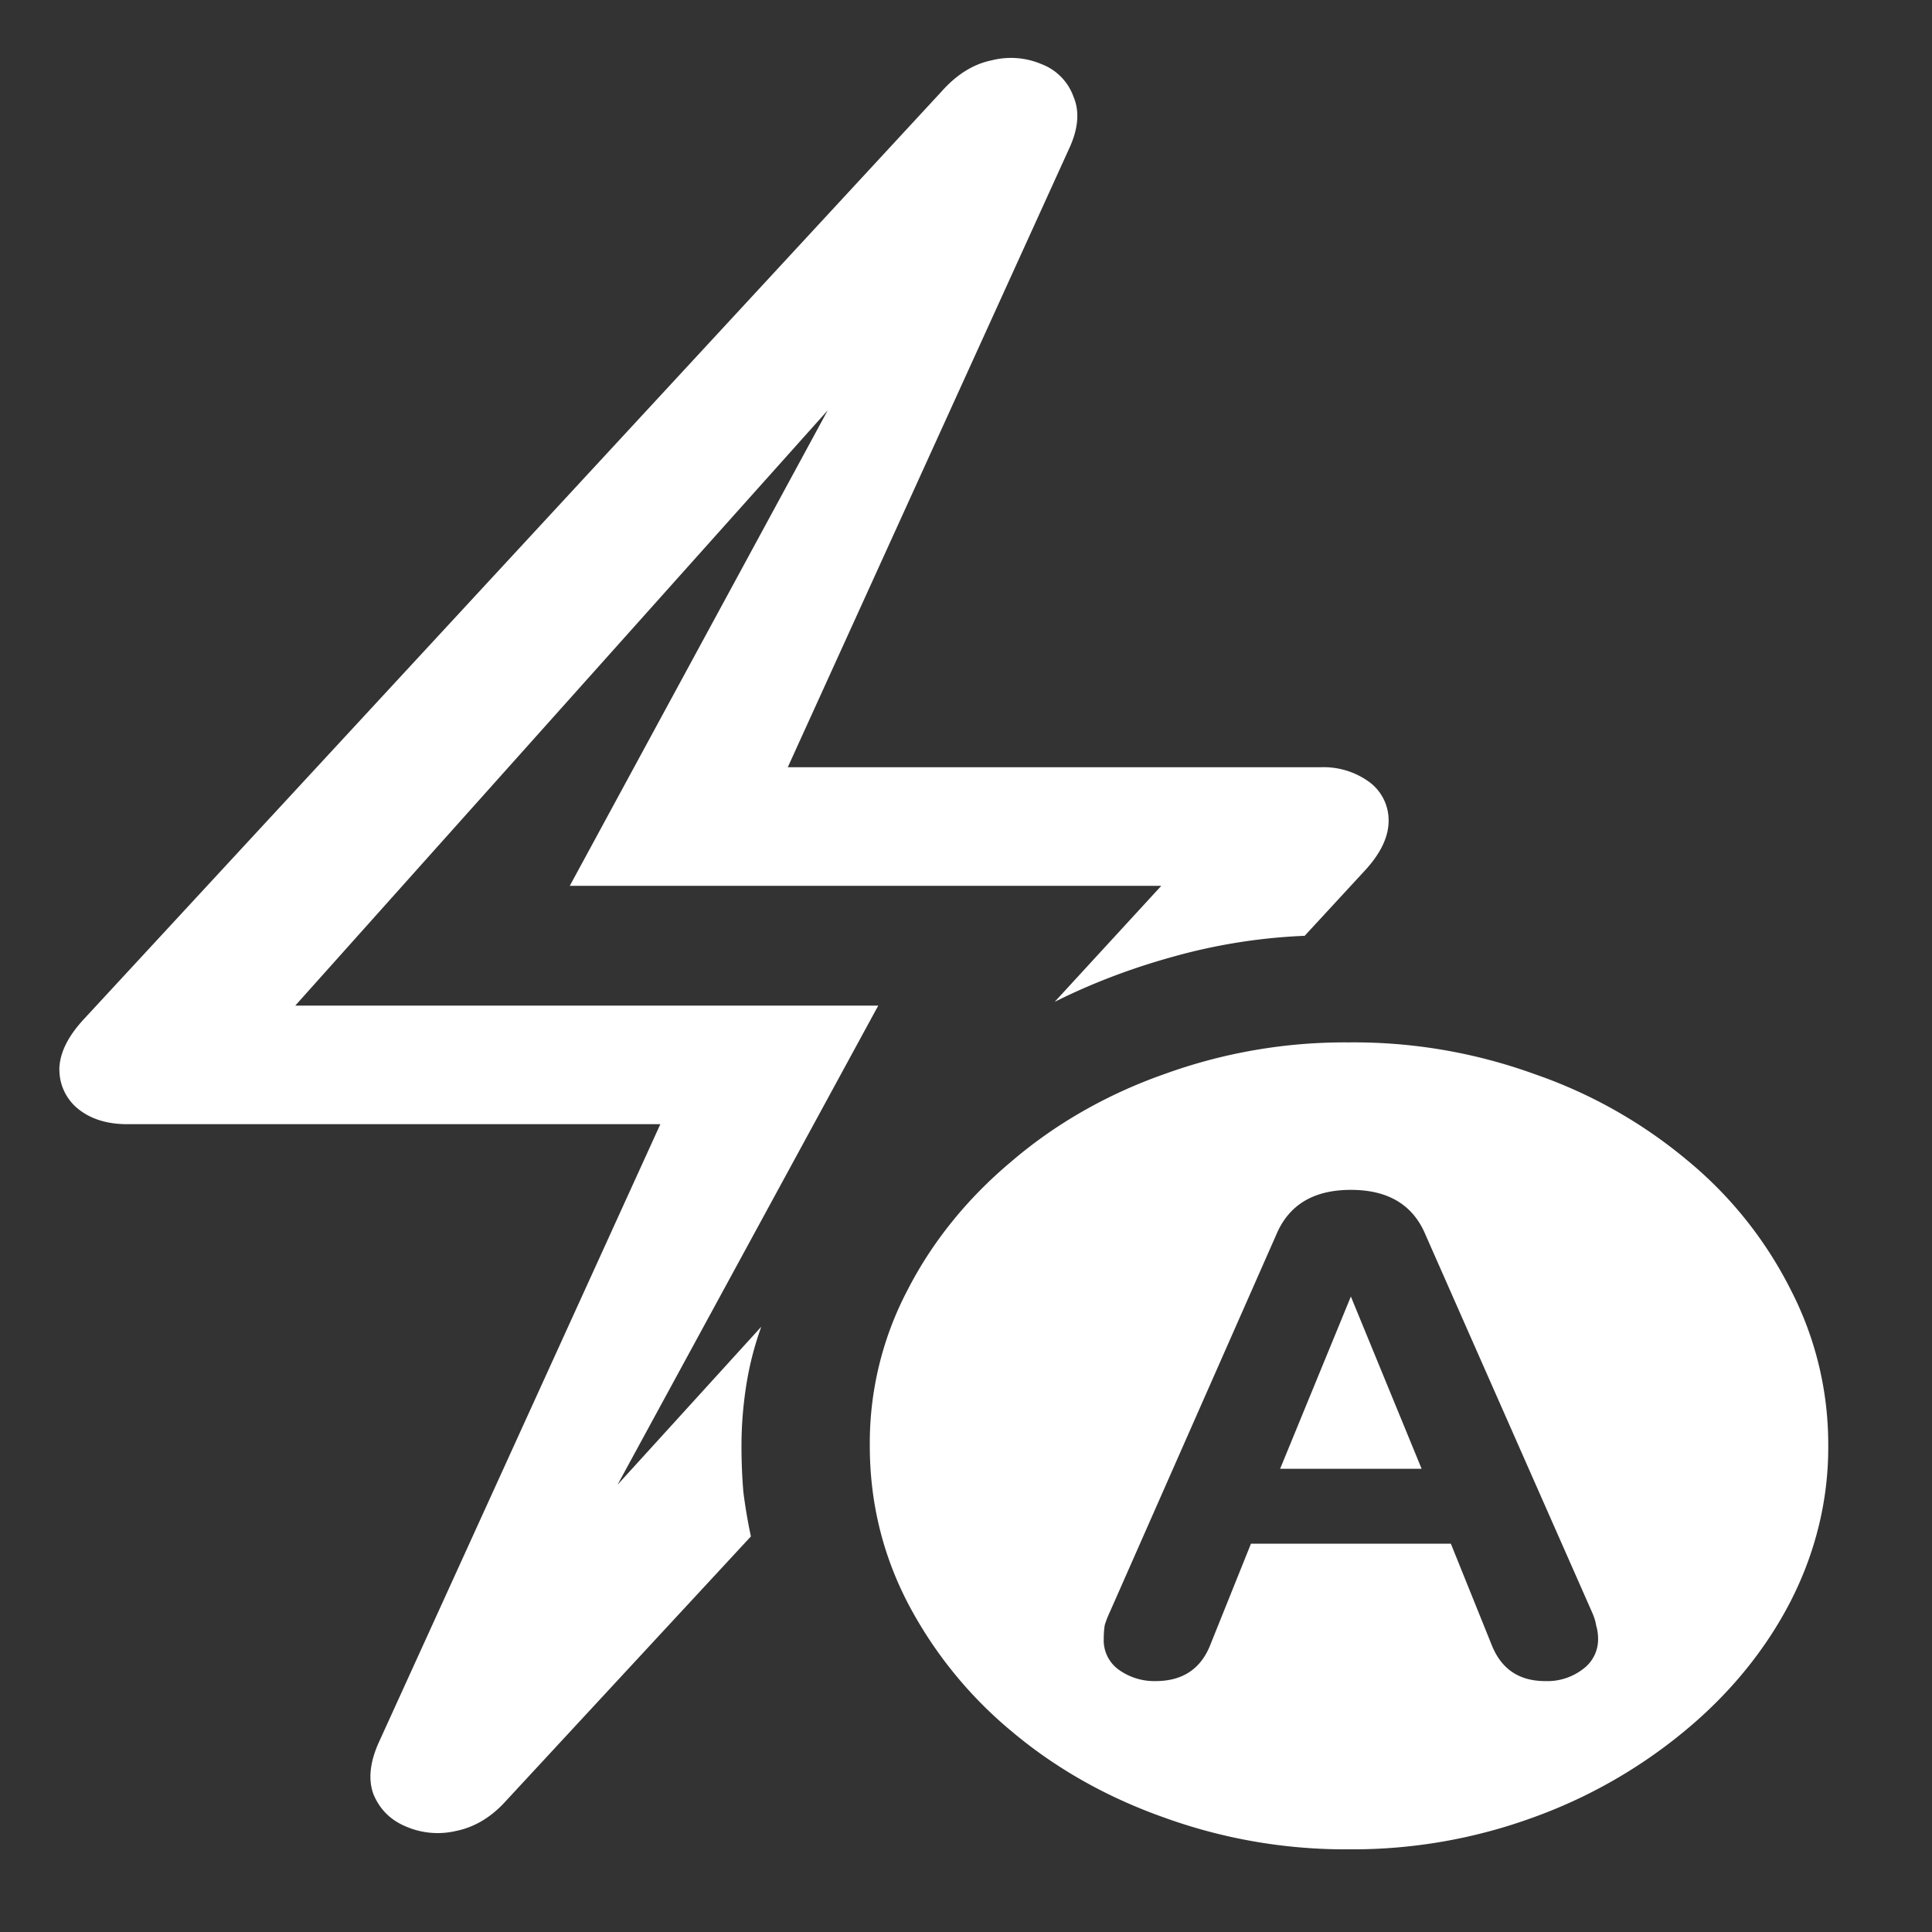 <svg xmlns="http://www.w3.org/2000/svg" width="24" height="24"><rect width="100%" height="100%" fill="#333333" stroke="none"/><path style="stroke:none;fill-rule:nonzero;fill:#fff;fill-opacity:1" d="M.738 13.293a.623.623 0 0 0 .235.484c.156.125.359.188.609.188h6.621l-3.492 7.668c-.117.254-.14.476-.07.66.078.184.21.316.398.395a.995.995 0 0 0 .621.058c.235-.047.445-.172.633-.383l3.035-3.277a6.572 6.572 0 0 1-.094-.555 6.888 6.888 0 0 1-.023-.57c0-.25.02-.5.059-.75.039-.25.101-.492.187-.73l-2.8 3.078.327.148 3.926-7.215H3.668l7.652-8.555-.328-.148-3.914 7.215h7.348l-1.324 1.441c.46-.23.953-.418 1.476-.562a7.121 7.121 0 0 1 1.629-.258l.738-.8c.203-.216.305-.427.305-.63a.591.591 0 0 0-.234-.476.96.96 0 0 0-.61-.188h-6.62l3.491-7.676c.118-.25.137-.468.059-.652a.675.675 0 0 0-.387-.402.976.976 0 0 0-.633-.051c-.226.047-.433.176-.62.387L1.042 12.66c-.203.219-.305.43-.305.633Zm16.02 9.68a6.54 6.54 0 0 0 2.285-.395 6.28 6.28 0 0 0 1.898-1.086c.551-.457.993-1 1.301-1.597.313-.61.473-1.27.469-1.934a4.18 4.18 0 0 0-.469-1.945 4.979 4.979 0 0 0-1.277-1.598 6.004 6.004 0 0 0-1.899-1.074 6.581 6.581 0 0 0-2.308-.395 6.57 6.57 0 0 0-2.297.395c-.711.25-1.356.62-1.899 1.086-.546.457-.984 1-1.289 1.597a4.084 4.084 0 0 0-.468 1.934c0 .691.156 1.34.468 1.945a5.216 5.216 0 0 0 1.29 1.598c.546.46 1.18.82 1.898 1.074a6.606 6.606 0 0 0 2.297.395Zm-2.403-2.09a.754.754 0 0 1-.468-.149.449.449 0 0 1-.176-.375c0-.058.004-.117.012-.168.015-.054.039-.113.07-.18l2.062-4.675c.157-.371.465-.555.926-.555s.77.184.926.555l2.063 4.676c.03.066.05.125.058.18.016.054.024.109.024.167a.456.456 0 0 1-.188.375.724.724 0 0 1-.469.149c-.328 0-.55-.153-.668-.457l-.504-1.25H15.54l-.504 1.254c-.117.3-.344.453-.68.453Zm1.547-2.637h1.758l-.879-2.14Zm0 0"/></svg>